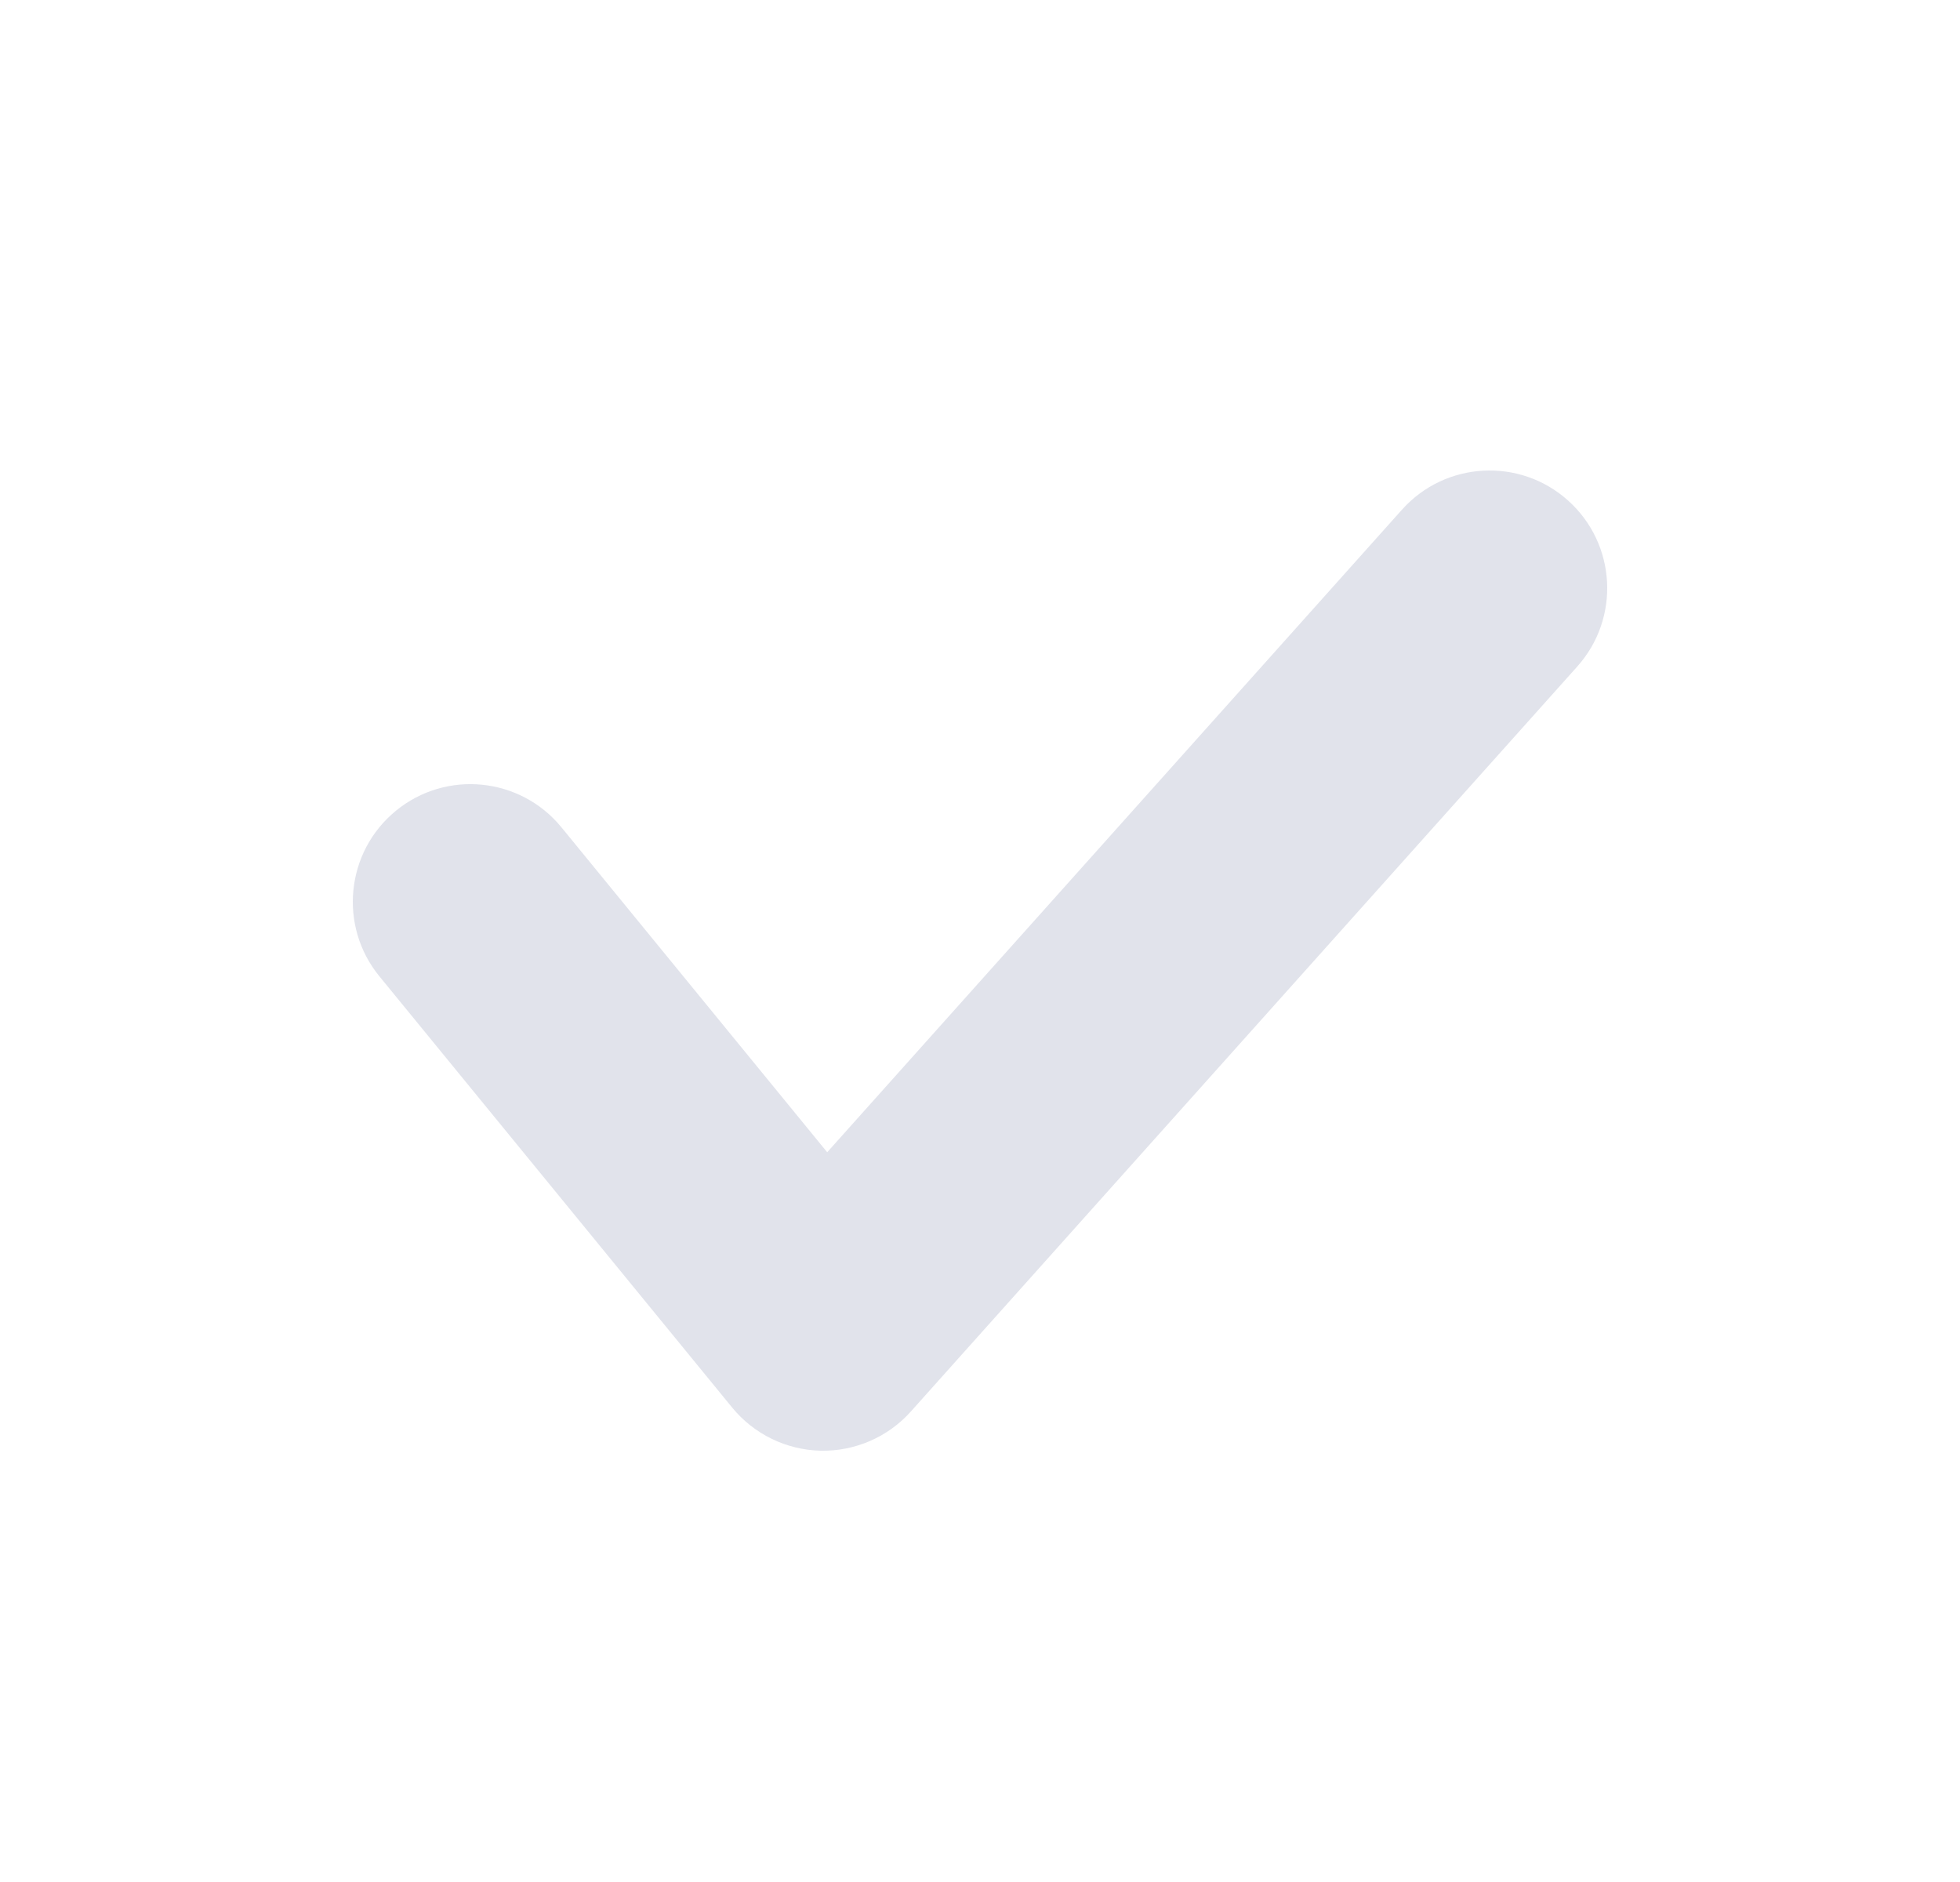 <svg width="25" height="24" viewBox="0 0 25 24" fill="none" xmlns="http://www.w3.org/2000/svg">
<path fill-rule="evenodd" clip-rule="evenodd" d="M20 6.382C20.618 6.935 20.67 7.883 20.118 8.5L11.618 18C11.326 18.327 10.905 18.509 10.467 18.5C10.029 18.49 9.617 18.289 9.339 17.95L4.839 12.45C4.315 11.809 4.409 10.864 5.05 10.339C5.691 9.814 6.636 9.909 7.161 10.55L10.551 14.694L17.882 6.5C18.435 5.882 19.383 5.83 20 6.382Z" fill="#E1E3EB"/>
</svg>
